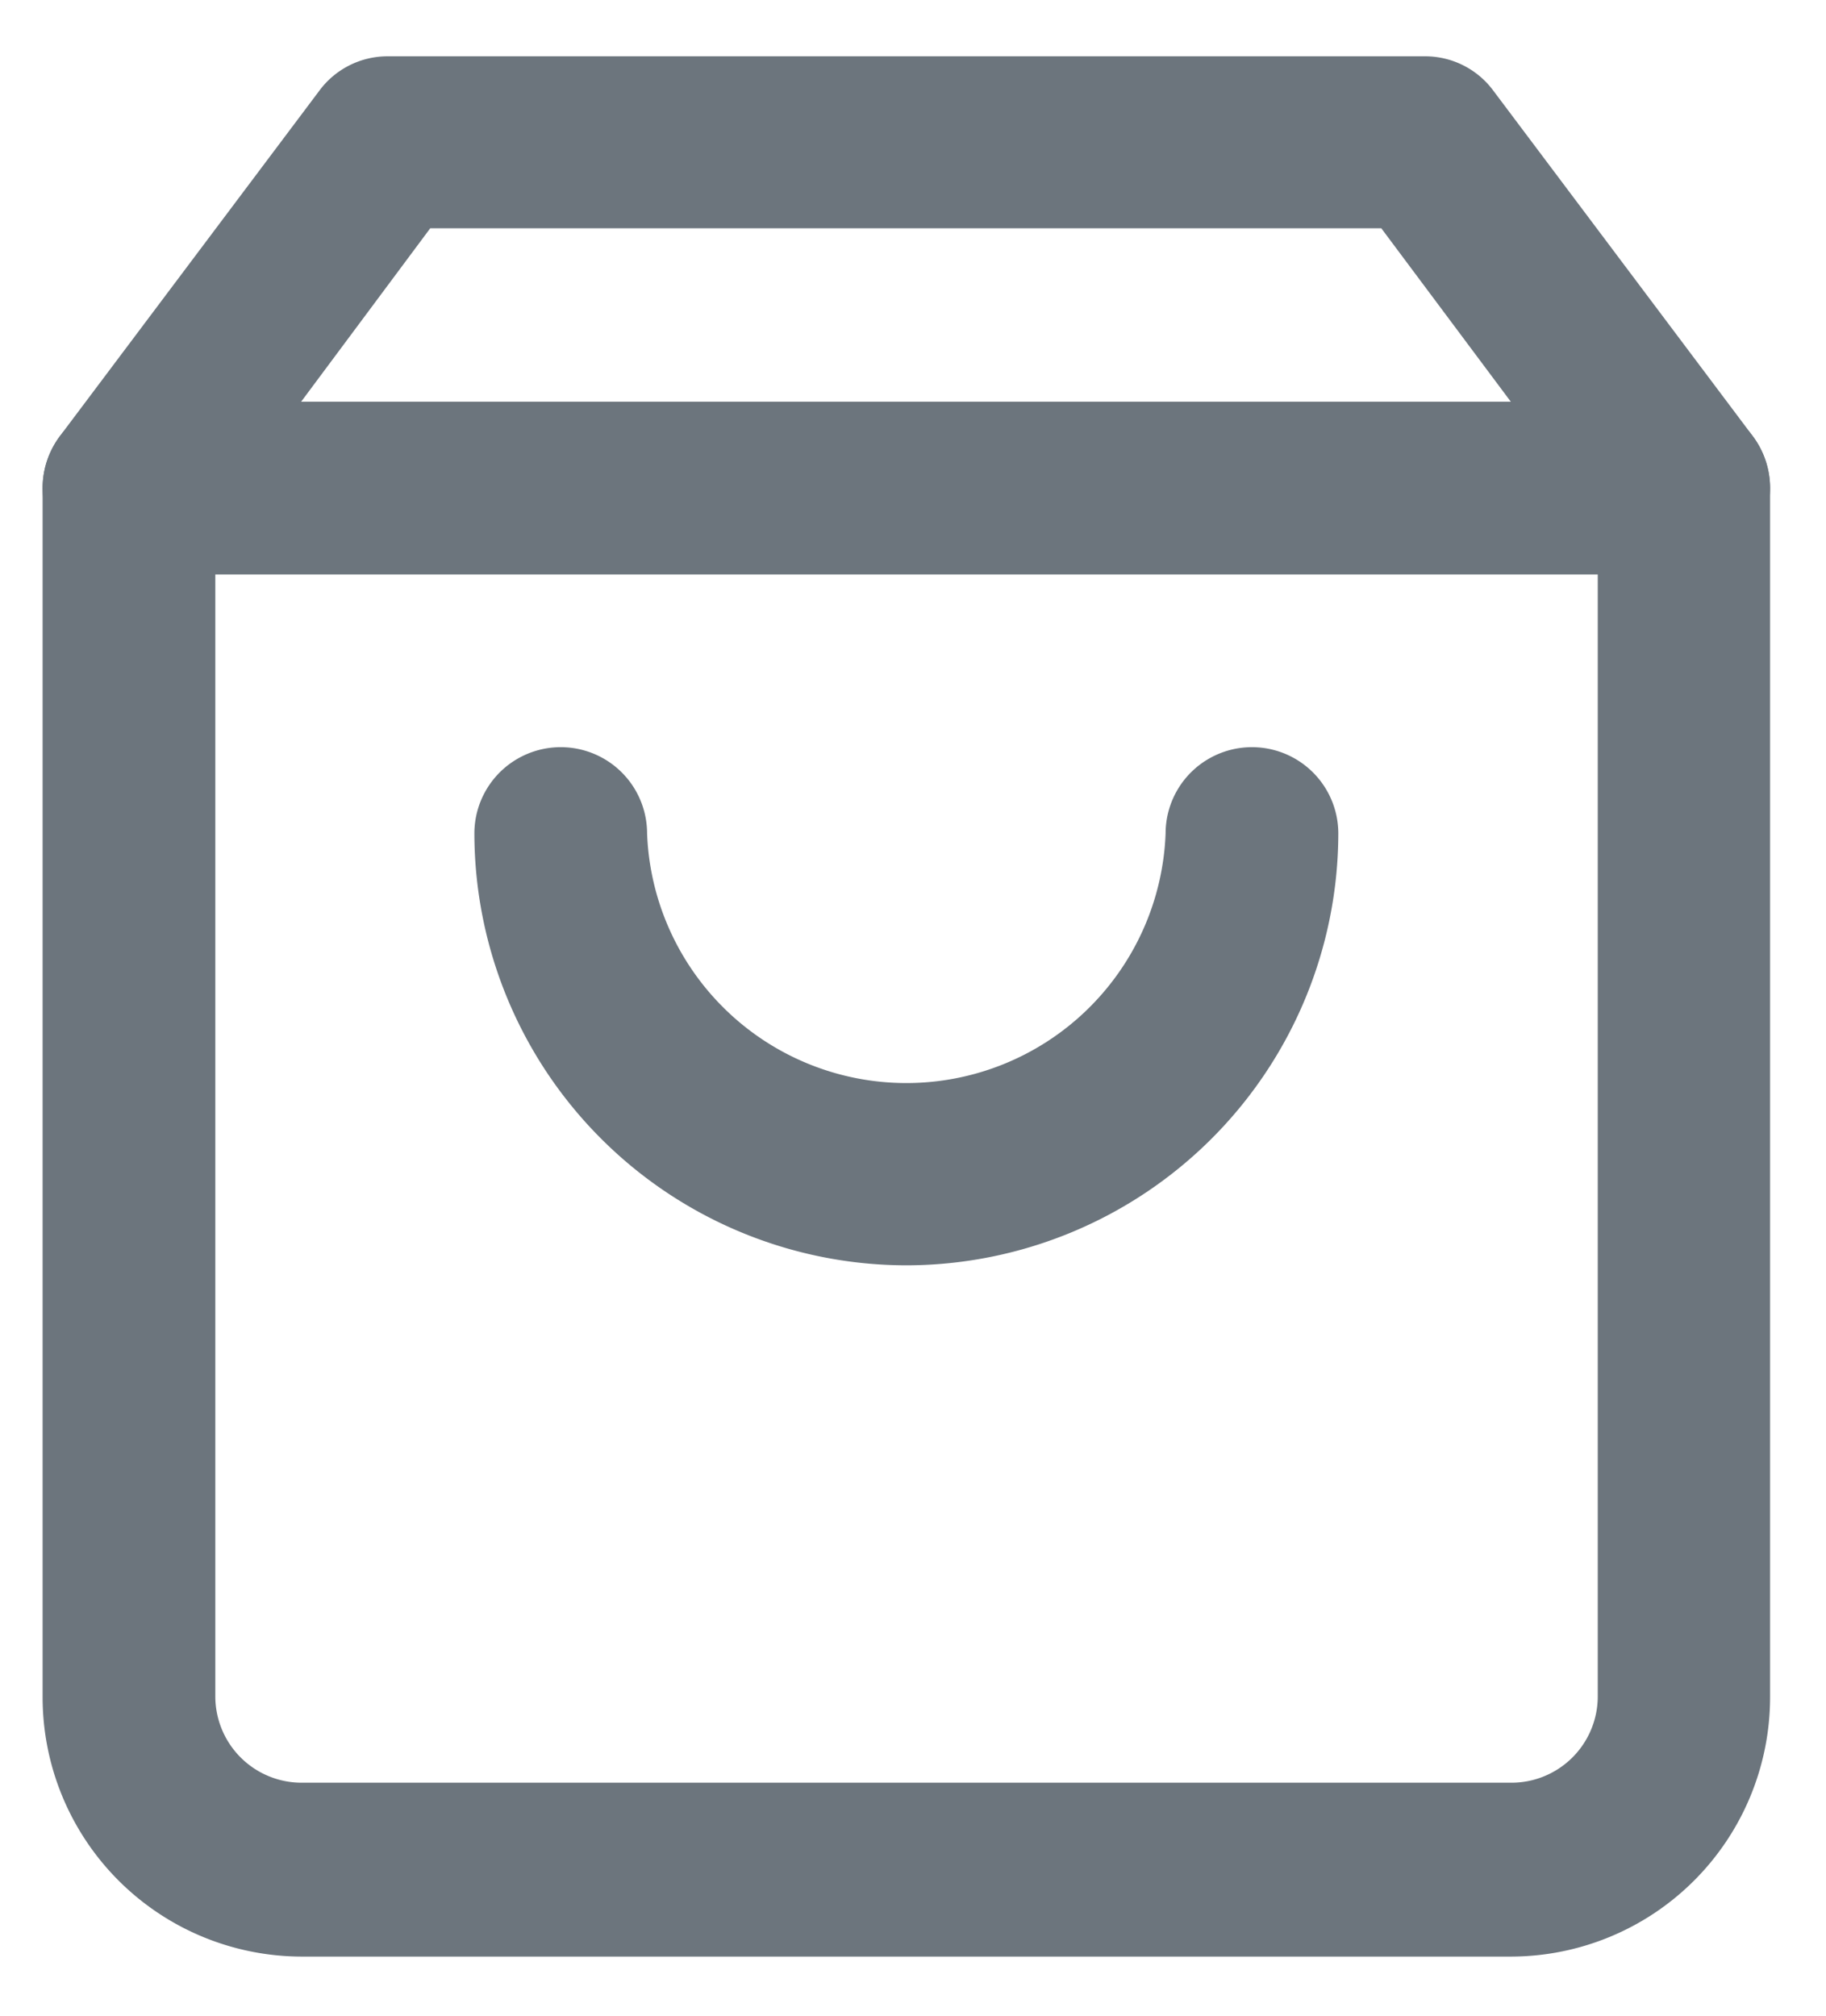 <svg id="Capa_1" data-name="Capa 1" xmlns="http://www.w3.org/2000/svg" viewBox="0 0 48 53"><defs><style>.cls-1{fill:#6c757d;}</style></defs><path class="cls-1" d="M39.72,51.43H7.93a6.82,6.82,0,0,1-6.81-6.81V12.83a2.29,2.29,0,0,1,.45-1.36L8.39,2.39a2.23,2.23,0,0,1,1.81-.91H37.45a2.23,2.23,0,0,1,1.81.91l6.82,9.08a2.29,2.29,0,0,1,.45,1.36V44.62A6.82,6.82,0,0,1,39.72,51.43ZM5.66,13.59v31a2.27,2.27,0,0,0,2.27,2.27H39.72A2.27,2.27,0,0,0,42,44.62v-31L36.31,6h-25Z"/><path class="cls-1" d="M44.26,15.1H3.39a2.27,2.27,0,0,1,0-4.54H44.26a2.27,2.27,0,1,1,0,4.54Z"/><path class="cls-1" d="M23.83,33.26A11.37,11.37,0,0,1,12.47,21.91a2.27,2.27,0,0,1,4.54,0,6.82,6.82,0,0,0,13.63,0,2.27,2.27,0,0,1,4.54,0A11.37,11.37,0,0,1,23.83,33.26Z"/></svg>